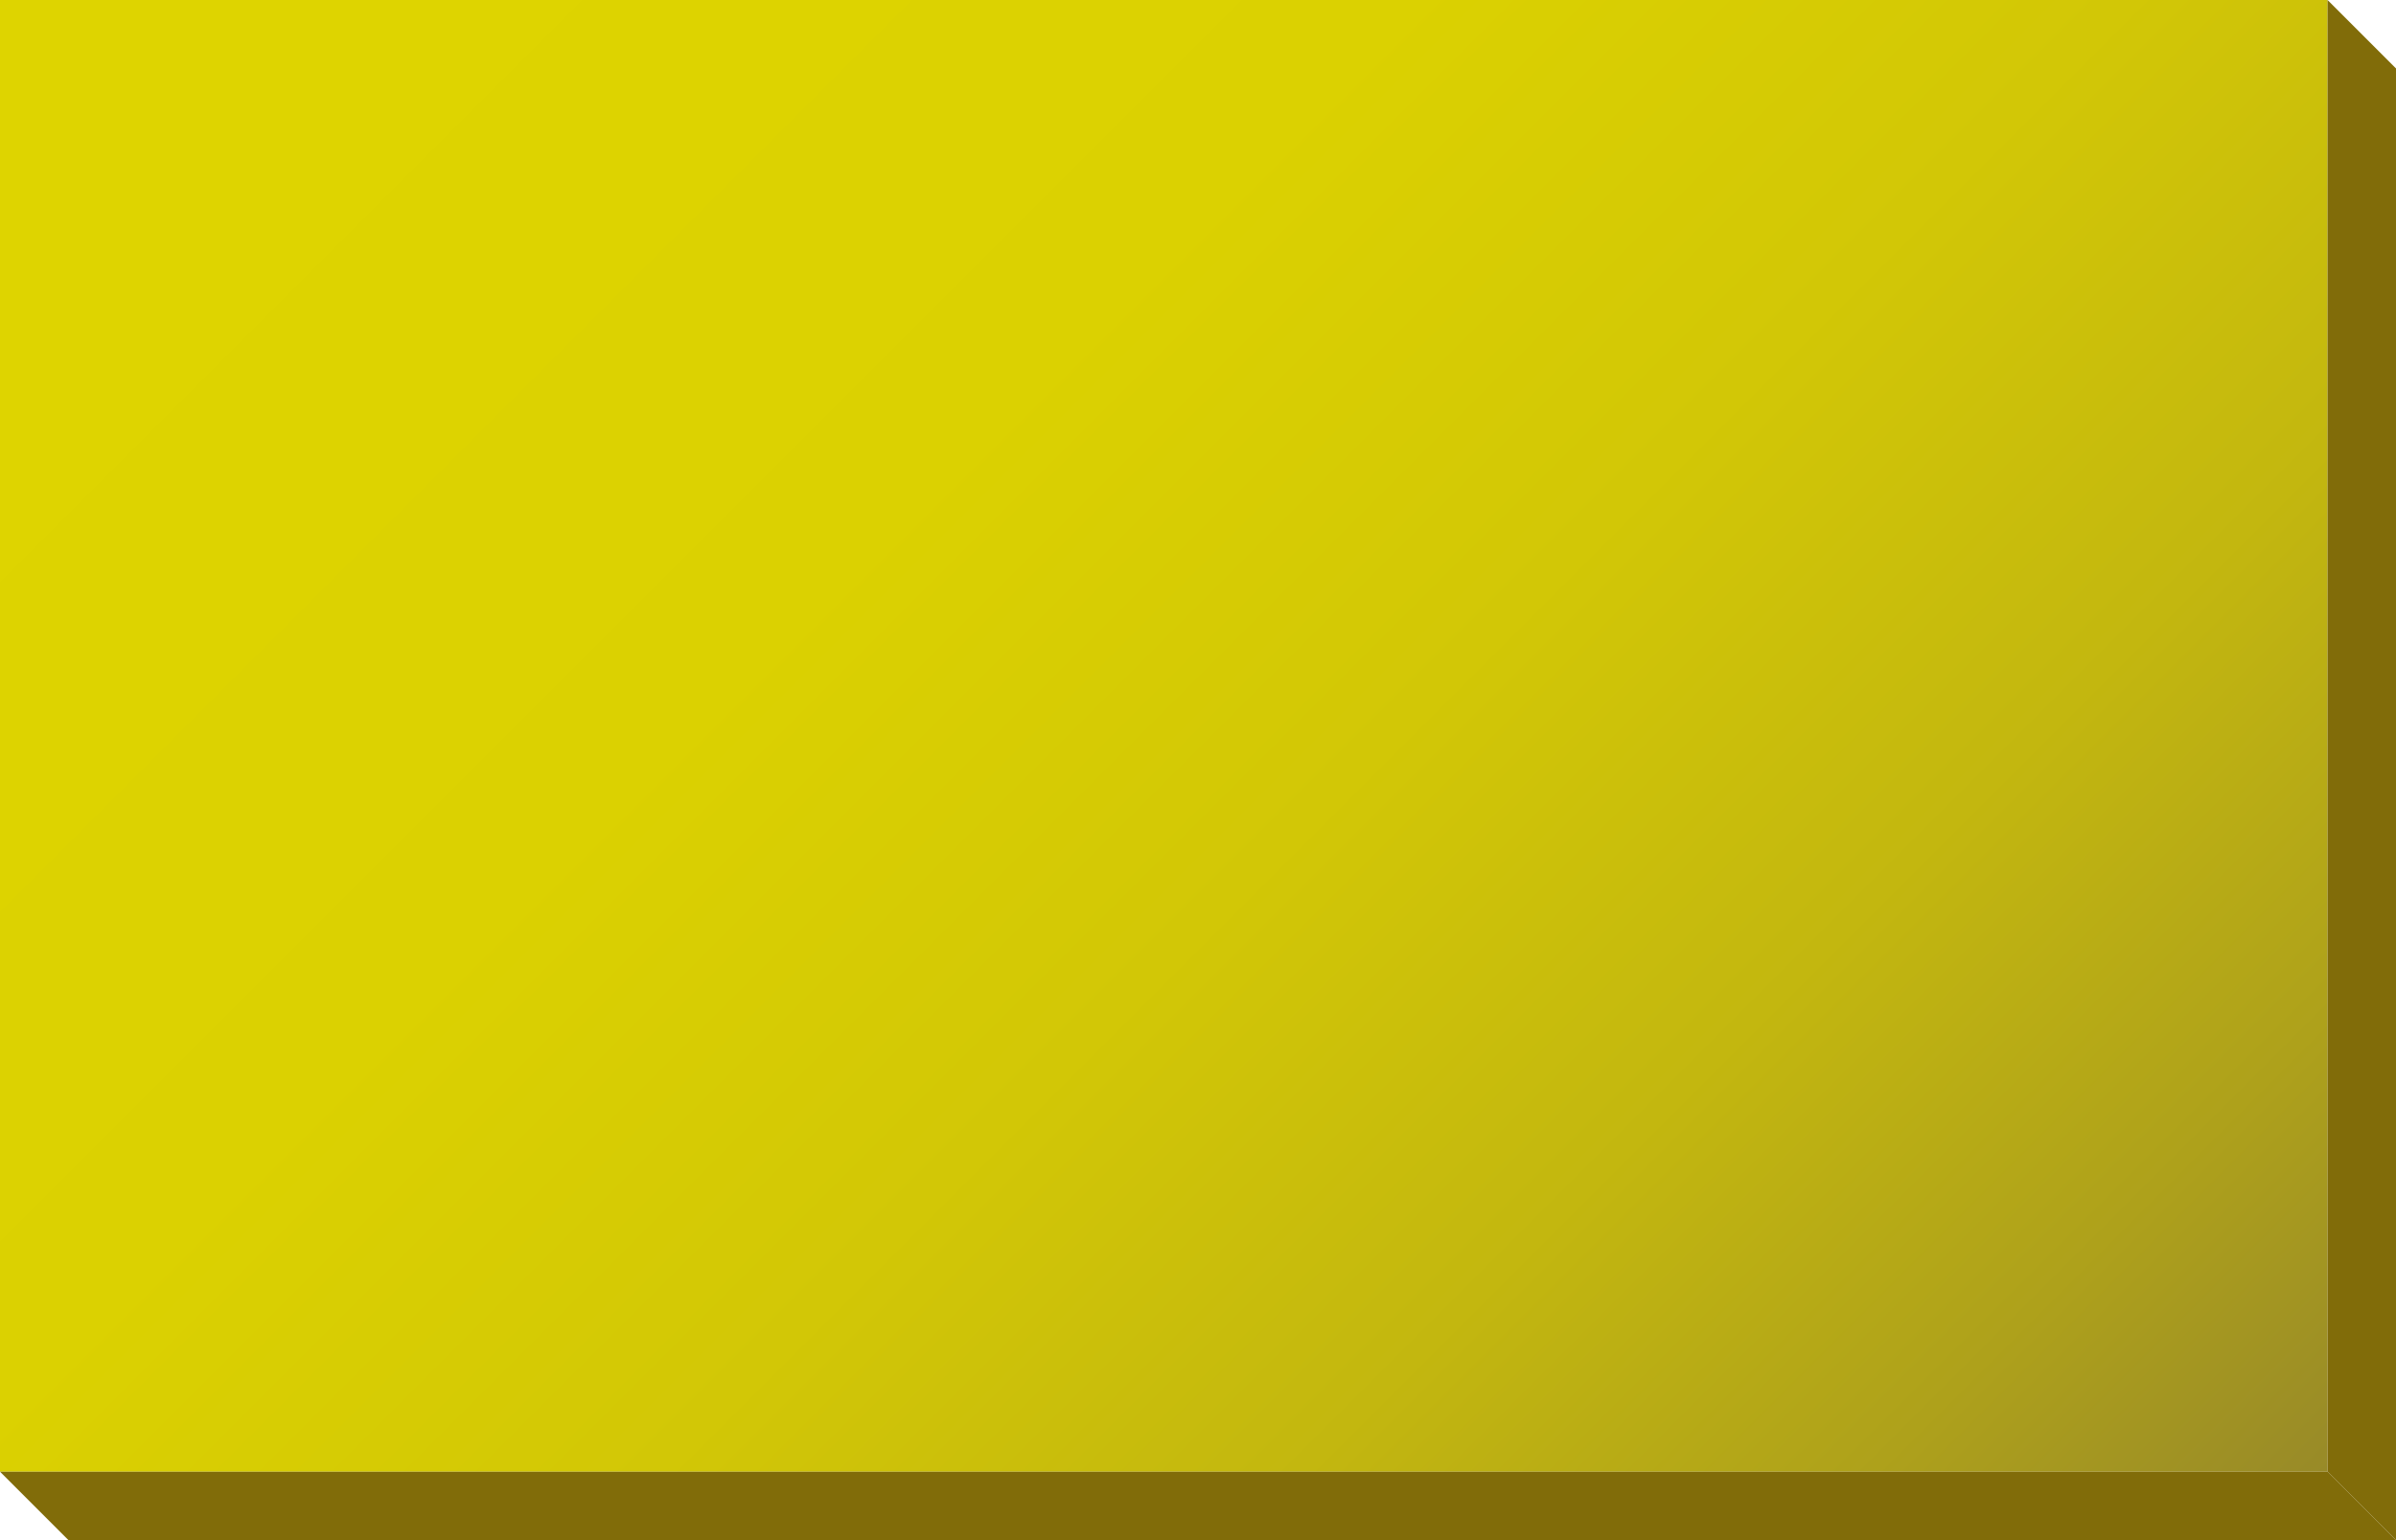 <?xml version="1.0" encoding="UTF-8"?>
<svg id="_Слой_2" data-name="Слой 2" xmlns="http://www.w3.org/2000/svg" xmlns:xlink="http://www.w3.org/1999/xlink" viewBox="0 0 70 45">
  <defs>
    <style>
      .cls-1 {
        fill: url(#_Безымянный_градиент_382);
      }

      .cls-1, .cls-2 {
        stroke-width: 0px;
      }

      .cls-2 {
        fill: #816c09;
      }
    </style>
    <linearGradient id="_Безымянный_градиент_382" data-name="Безымянный градиент 382" x1="6.25" y1="-6.25" x2="61.75" y2="49.25" gradientUnits="userSpaceOnUse">
      <stop offset=".11" stop-color="#ded400"/>
      <stop offset=".37" stop-color="#dbd101"/>
      <stop offset=".56" stop-color="#d2c706"/>
      <stop offset=".73" stop-color="#c3b70f"/>
      <stop offset=".88" stop-color="#aea11b"/>
      <stop offset="1" stop-color="#988a28"/>
    </linearGradient>
  </defs>
  <g id="_Слой_1-2" data-name="Слой 1">
    <g id="button_yellow" data-name="button yellow">
      <rect class="cls-1" width="68" height="43"/>
      <path class="cls-2" d="m68,43H0c.67.67,1.33,1.33,2,2h68c-.67-.67-1.33-1.33-2-2Z"/>
      <path class="cls-2" d="m68,43c.67.67,1.33,1.33,2,2V2c-.67-.67-1.33-1.33-2-2v43Z"/>
    </g>
  </g>
</svg>